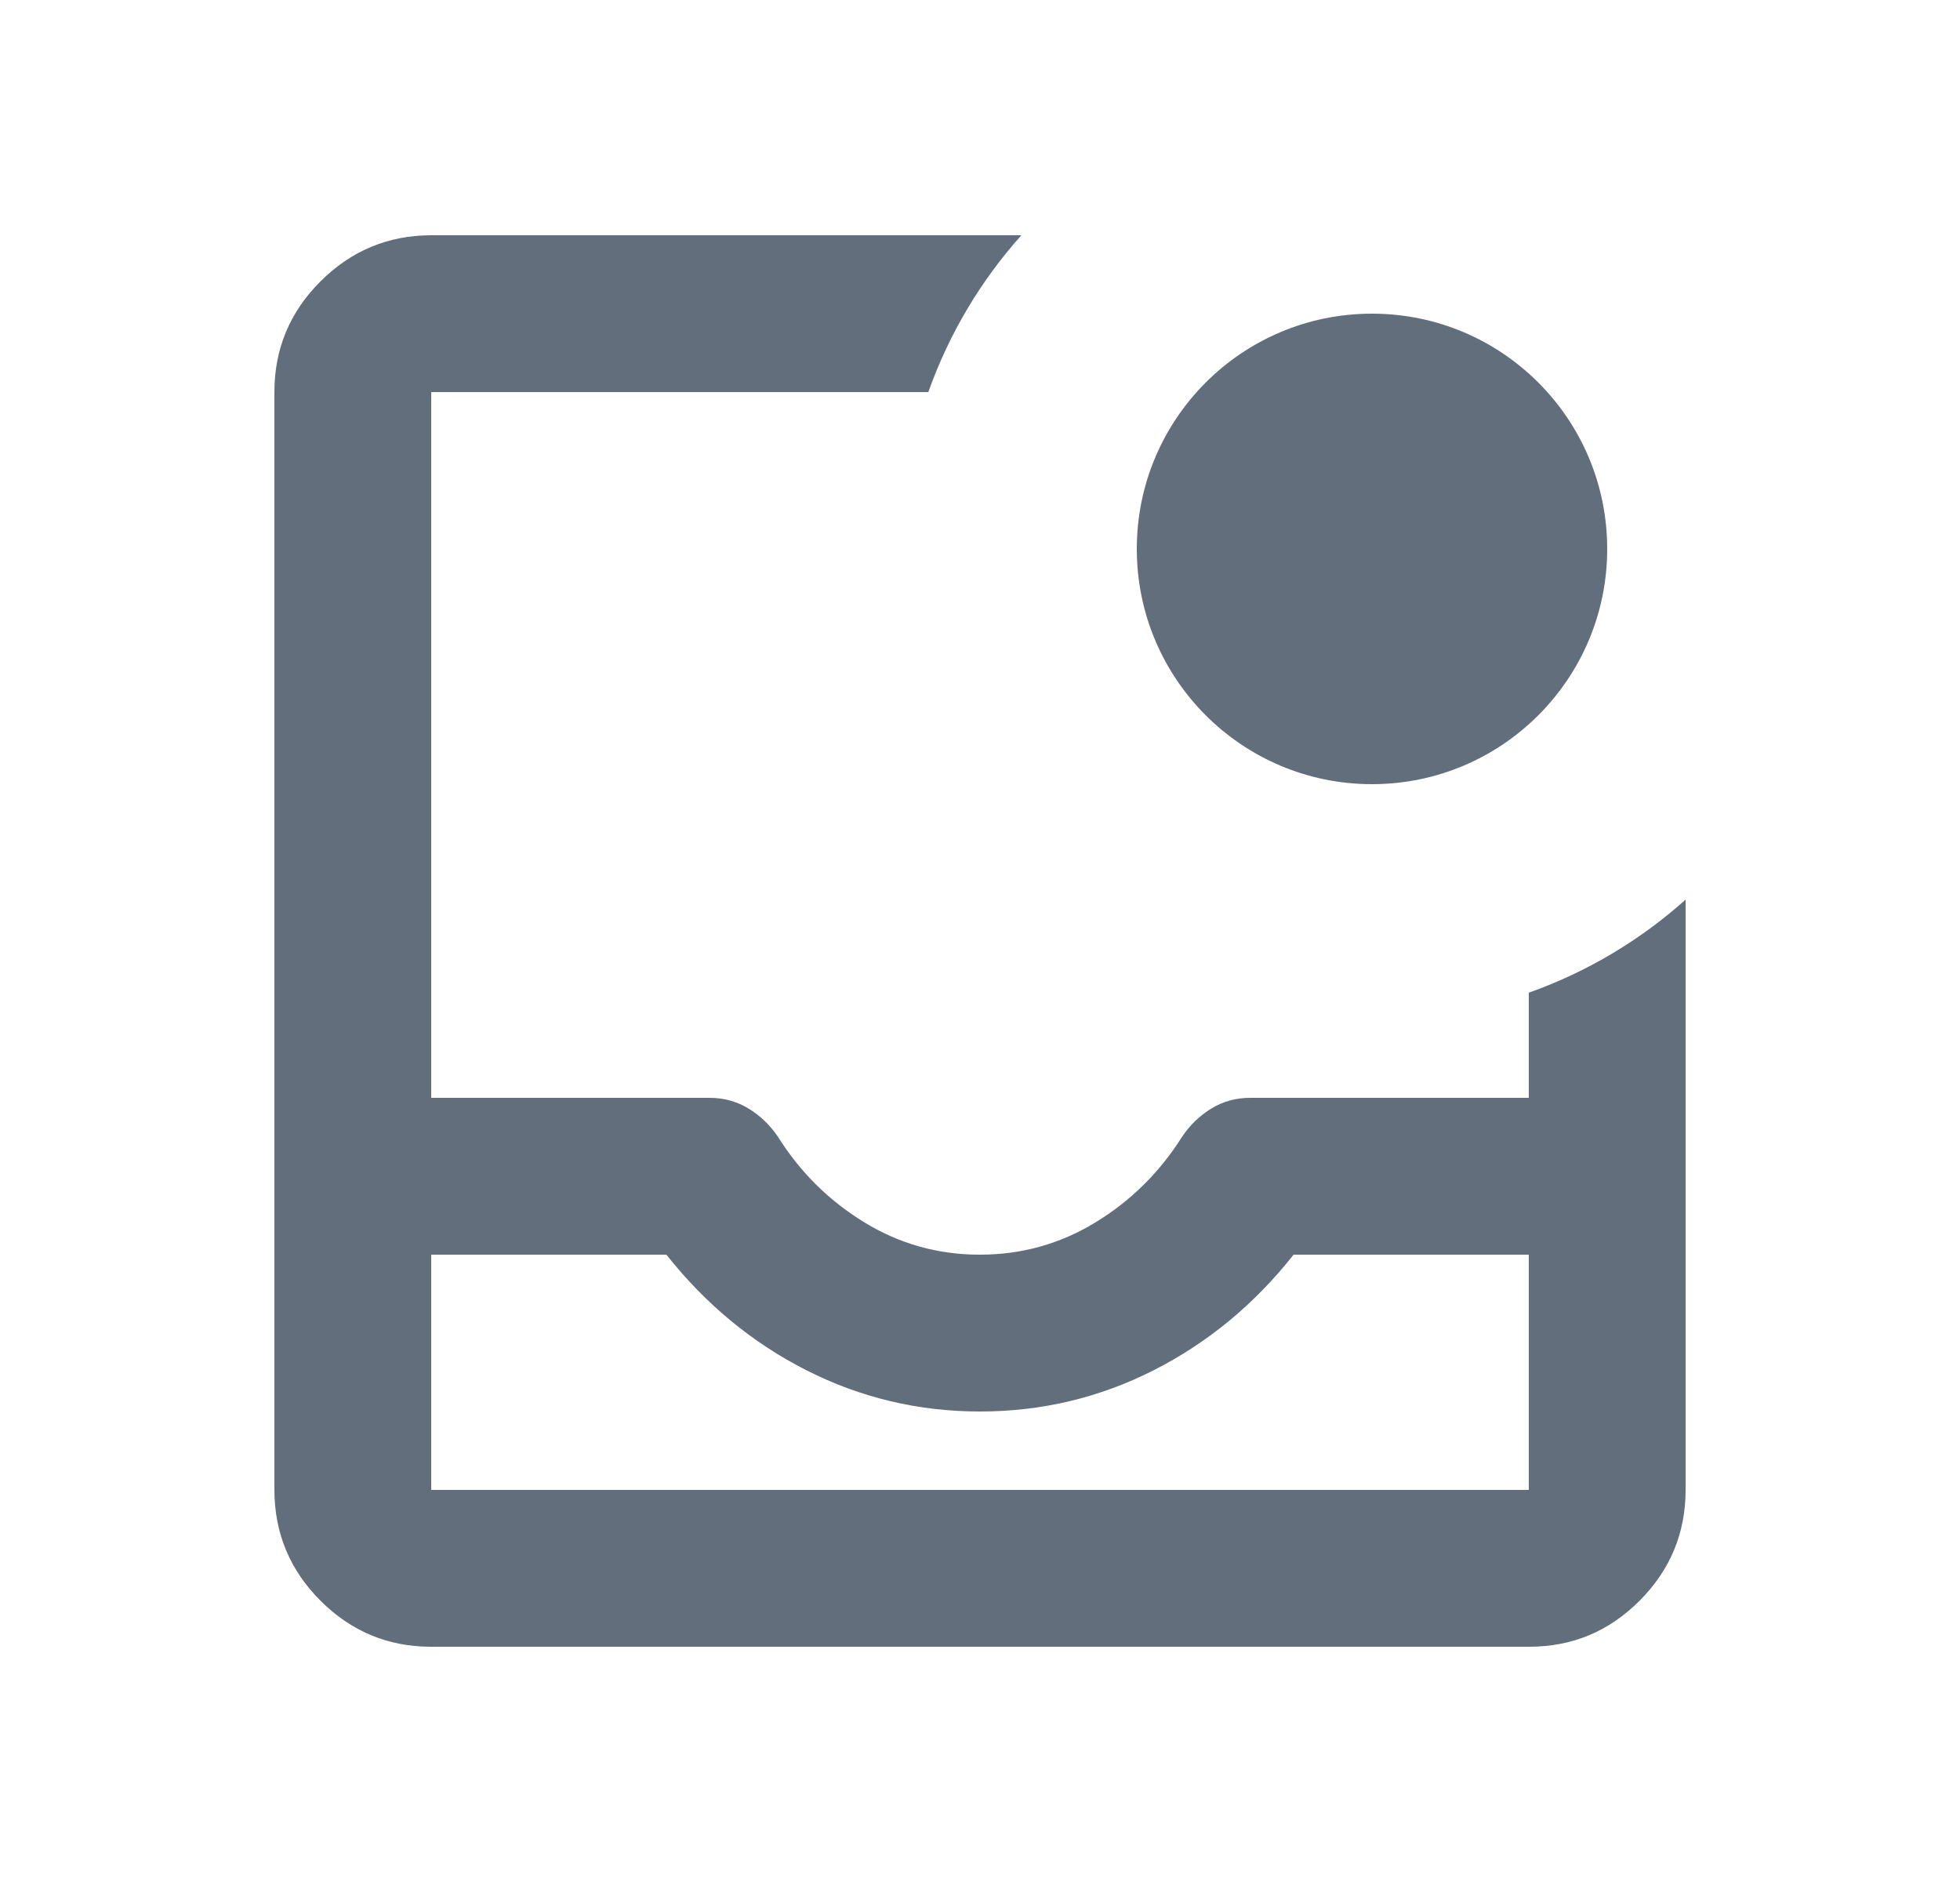 <svg width="25" height="24" viewBox="0 0 25 24" fill="none" xmlns="http://www.w3.org/2000/svg">
<g id="Icon">
<g id="Vector">
<path d="M20.5 7C20.5 8.657 19.157 10 17.5 10C15.843 10 14.5 8.657 14.5 7C14.5 5.343 15.843 4 17.5 4C19.157 4 20.5 5.343 20.5 7Z" fill="#626E7C"/>
<path fill-rule="evenodd" clip-rule="evenodd" d="M13.028 3H5.5C4.951 3.001 4.48 3.197 4.088 3.588C3.696 3.979 3.5 4.45 3.5 5V19C3.501 19.551 3.697 20.022 4.088 20.413C4.479 20.804 4.95 21 5.5 21H19.5C20.051 21.001 20.522 20.805 20.913 20.413C21.304 20.021 21.5 19.55 21.5 19V11.472C20.923 11.989 20.245 12.395 19.5 12.659V14H15.95C15.767 13.999 15.6 14.045 15.45 14.137C15.3 14.229 15.175 14.35 15.075 14.5C14.792 14.949 14.425 15.312 13.975 15.587C13.525 15.862 13.033 16 12.5 16C11.967 16.001 11.475 15.863 11.025 15.588C10.575 15.313 10.208 14.95 9.925 14.5C9.825 14.351 9.7 14.23 9.55 14.138C9.4 14.046 9.233 14 9.05 14H5.5V5H11.841C12.105 4.255 12.511 3.577 13.028 3ZM19.5 19V16H16.5C16 16.633 15.404 17.125 14.713 17.475C14.022 17.825 13.284 18 12.5 18C11.716 18 10.979 17.825 10.288 17.475C9.597 17.125 9.001 16.633 8.5 16H5.5V19H19.5Z" fill="#626E7C"/>
</g>
</g>
</svg>
